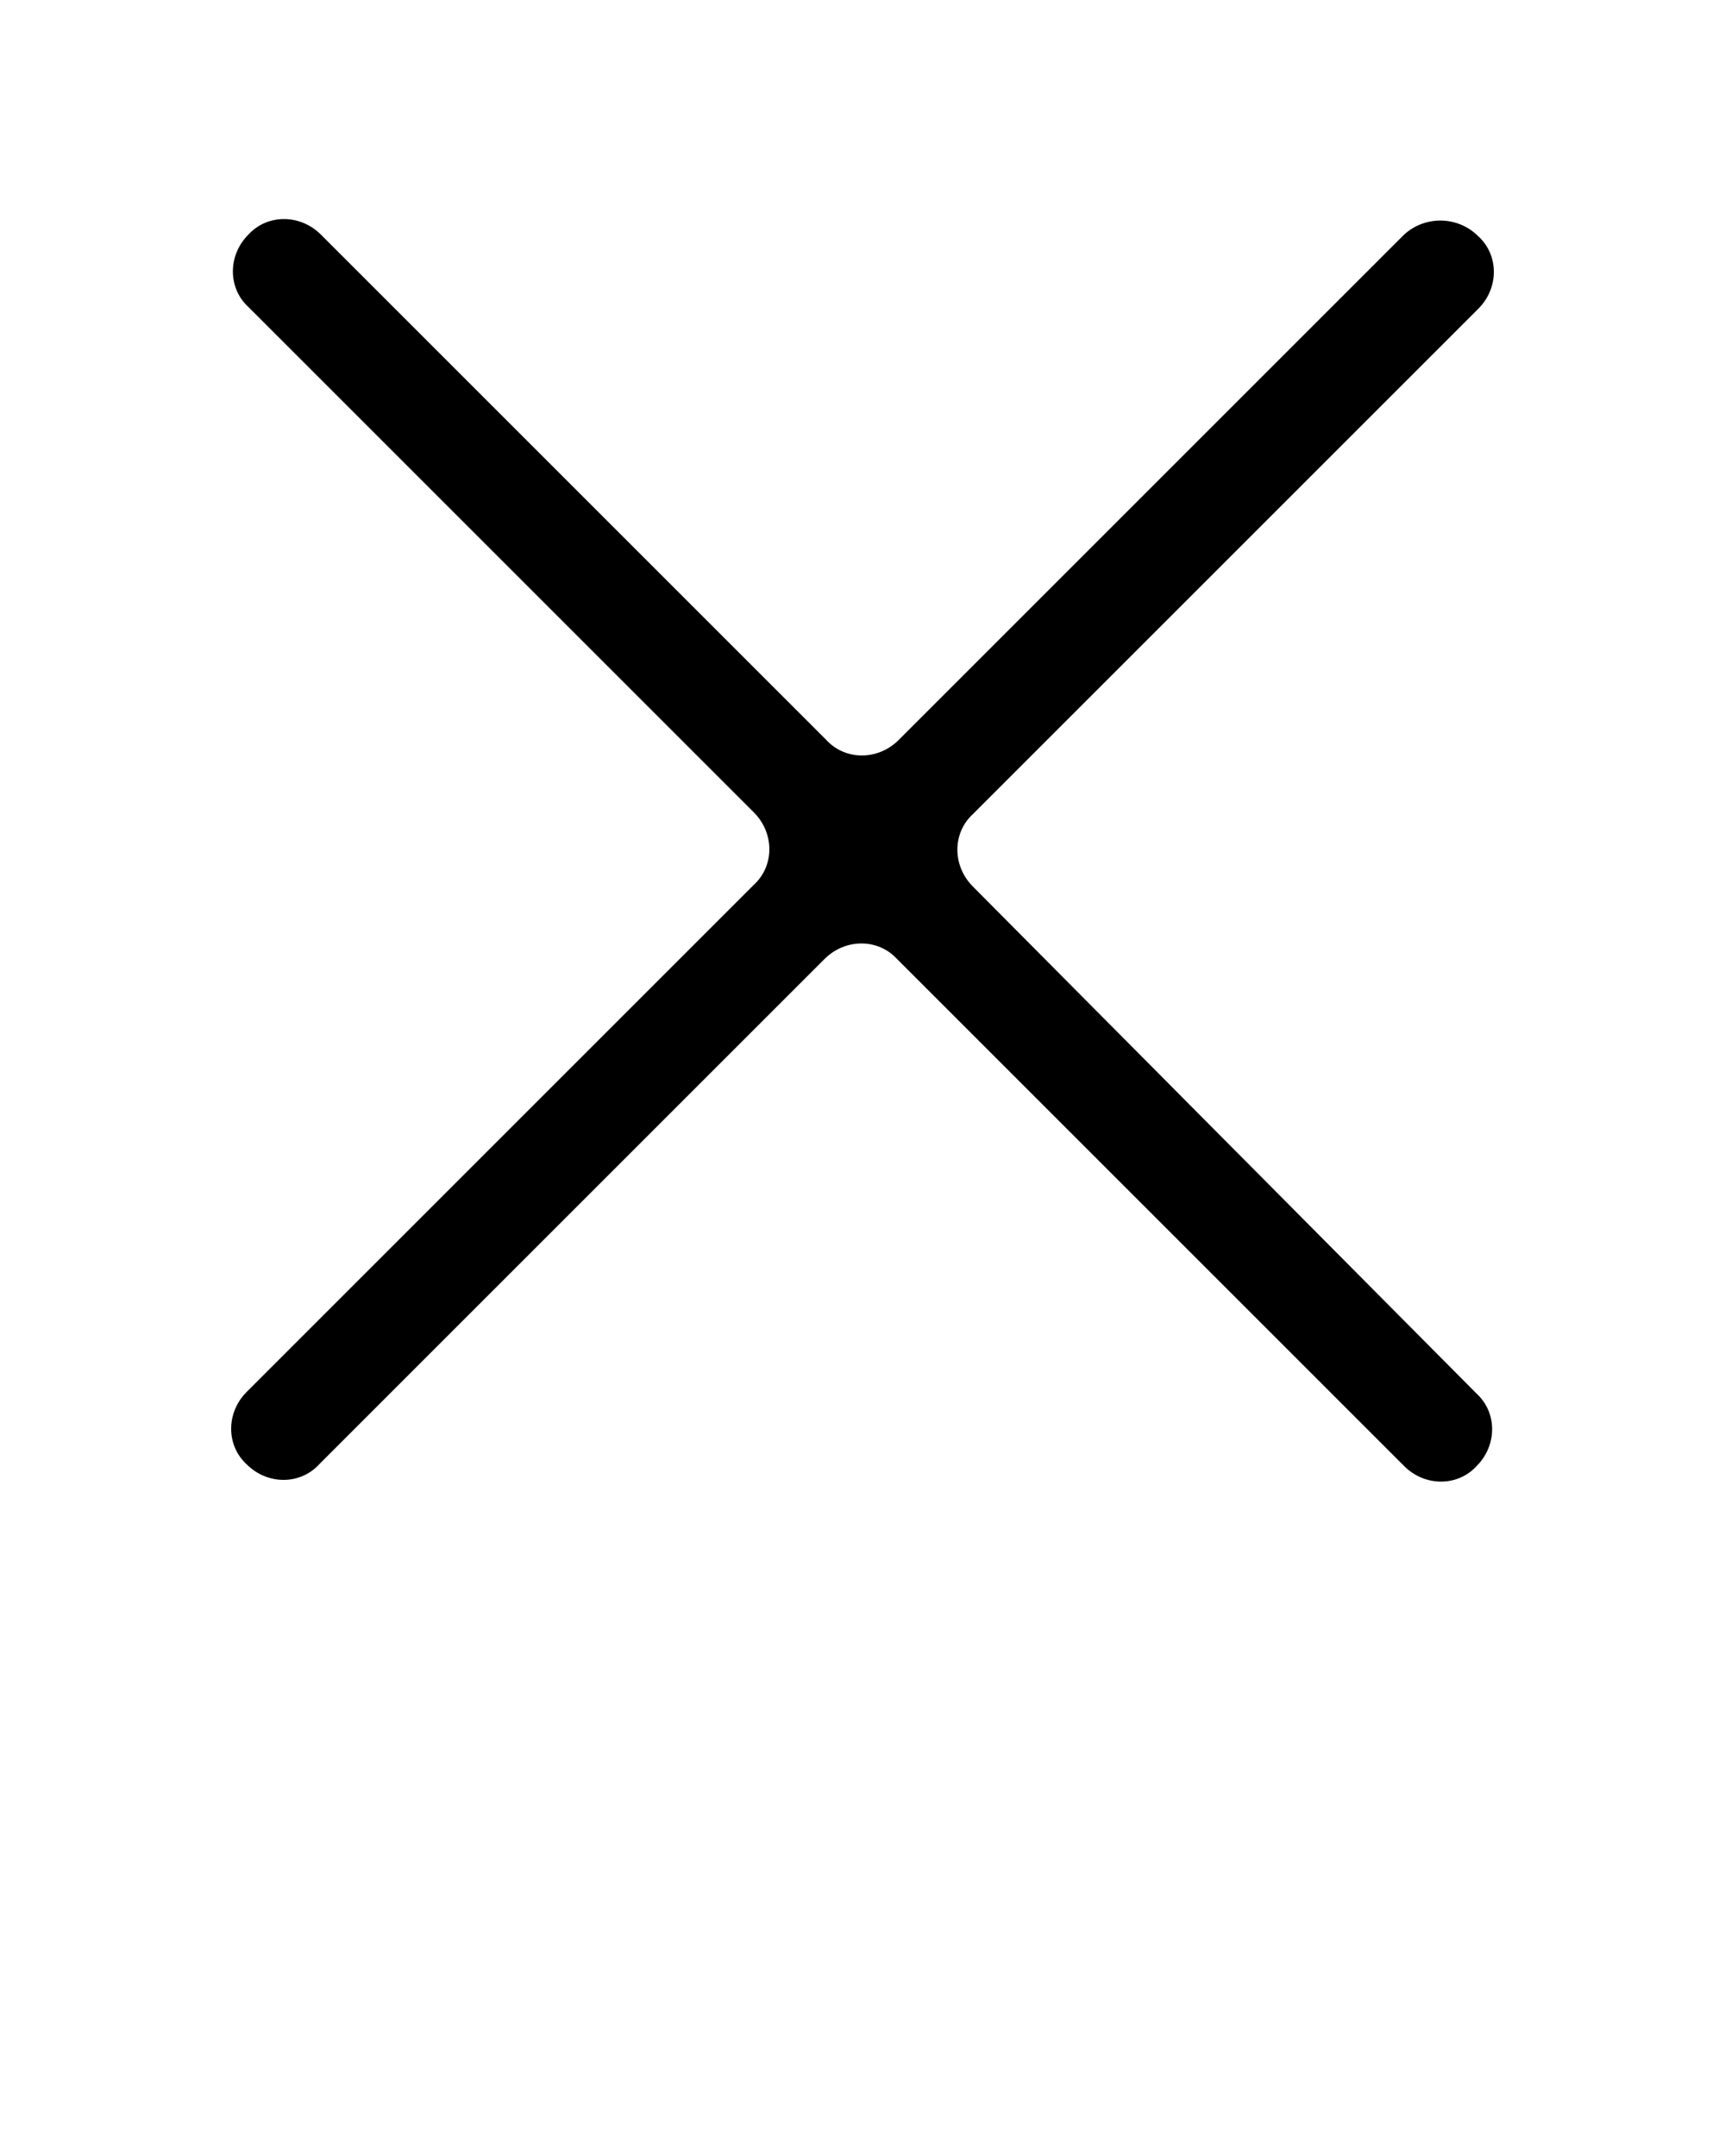 <svg xmlns="http://www.w3.org/2000/svg" xmlns:xlink="http://www.w3.org/1999/xlink" version="1.1" x="0px" y="0px" viewBox="0 0 100 125" style="enable-background:new 0 0 100 100;" xml:space="preserve"><path d="M81.4,13.6L52.1,42.9c-1.2,1.2-3.1,1.2-4.2,0L18.6,13.6c-1.2-1.2-3.1-1.2-4.2,0l0,0c-1.2,1.2-1.2,3.1,0,4.2l29.3,29.3  c1.2,1.2,1.2,3.1,0,4.2L14.3,80.7c-1.2,1.2-1.2,3.1,0,4.2h0c1.2,1.2,3.1,1.2,4.2,0l29.3-29.3c1.2-1.2,3.1-1.2,4.2,0L81.4,85  c1.2,1.2,3.1,1.2,4.2,0l0,0c1.2-1.2,1.2-3.1,0-4.2L56.4,51.4c-1.2-1.2-1.2-3.1,0-4.2l29.3-29.3c1.2-1.2,1.2-3.1,0-4.2v0  C84.5,12.5,82.6,12.5,81.4,13.6z"/></svg>